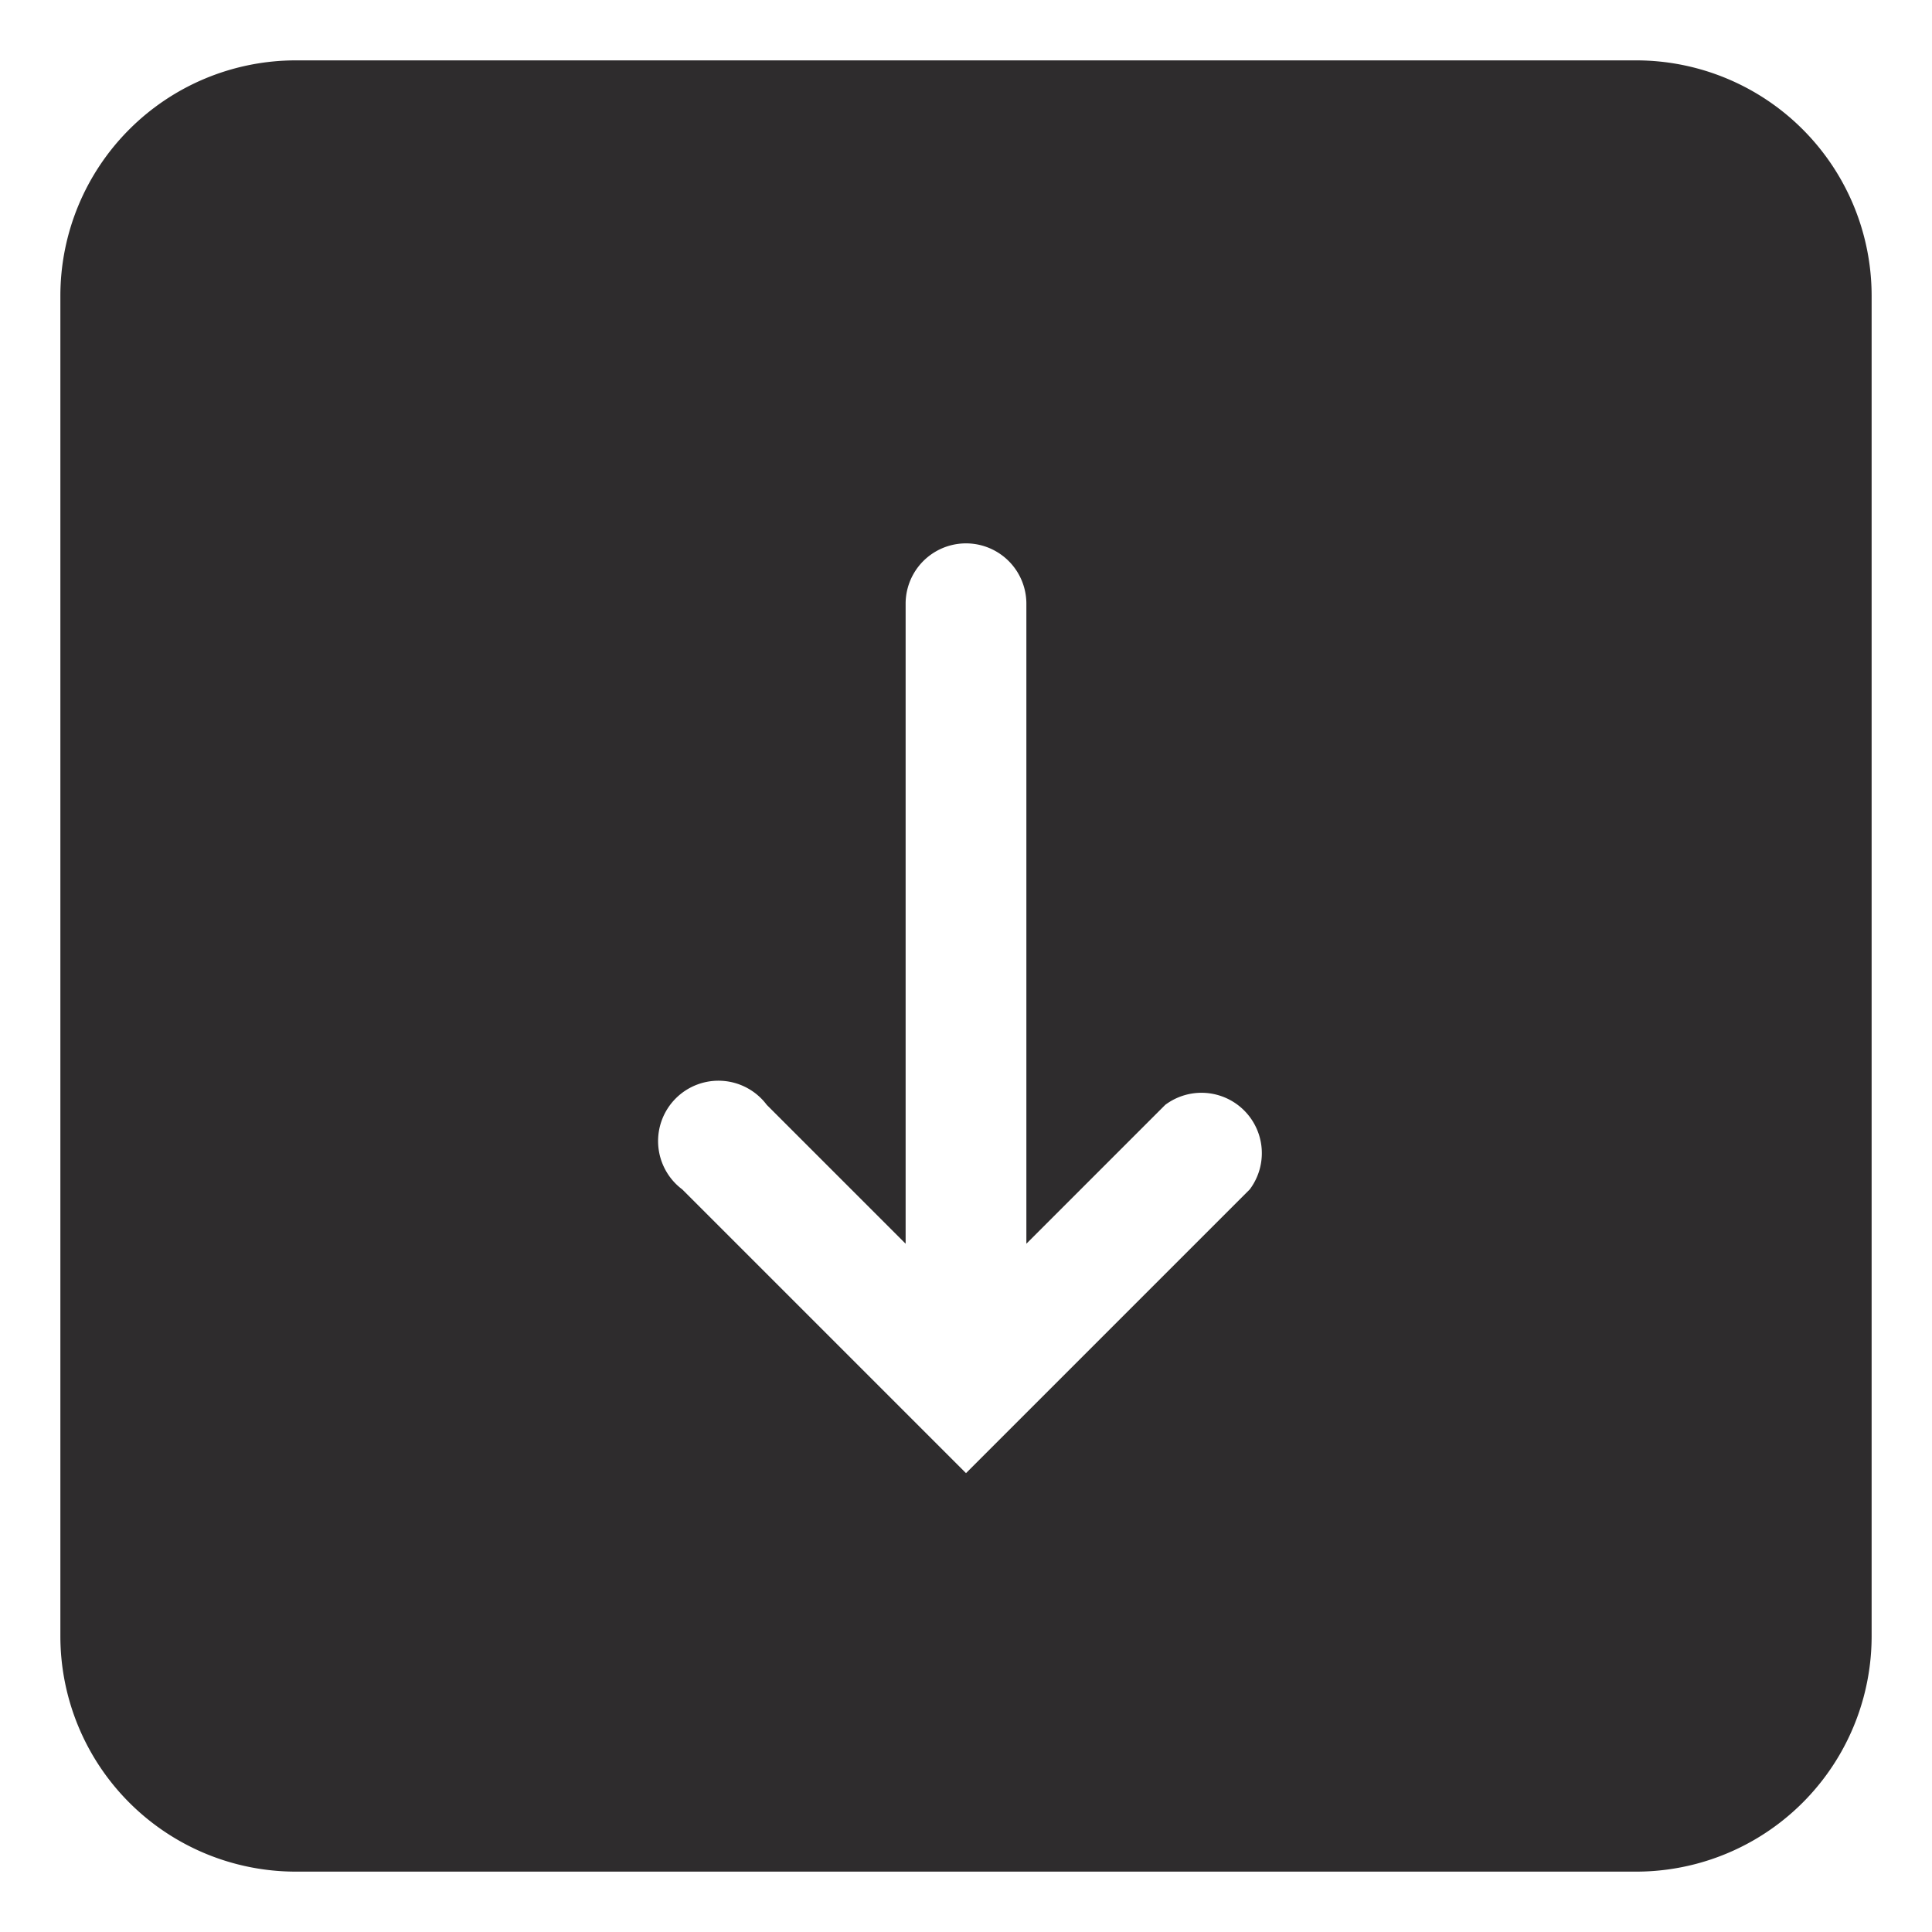 <svg viewBox="0 0 64 64" xmlns="http://www.w3.org/2000/svg"><path d="m54.2 2h-44.4a7.8 7.8 0 0 0 -7.8 7.8v44.4a7.8 7.8 0 0 0 7.8 7.8h44.4a7.8 7.8 0 0 0 7.8-7.8v-44.4a7.8 7.8 0 0 0 -7.8-7.8zm-12.8 37.4-9.4 9.4-1.4-1.4-8-8a2 2 0 1 1 2.8-2.8l4.6 4.6v-21.2a2 2 0 0 1 4 0v21.2l4.6-4.6a2 2 0 0 1 2.8 2.8z" fill="#2e2c2d"/></svg>